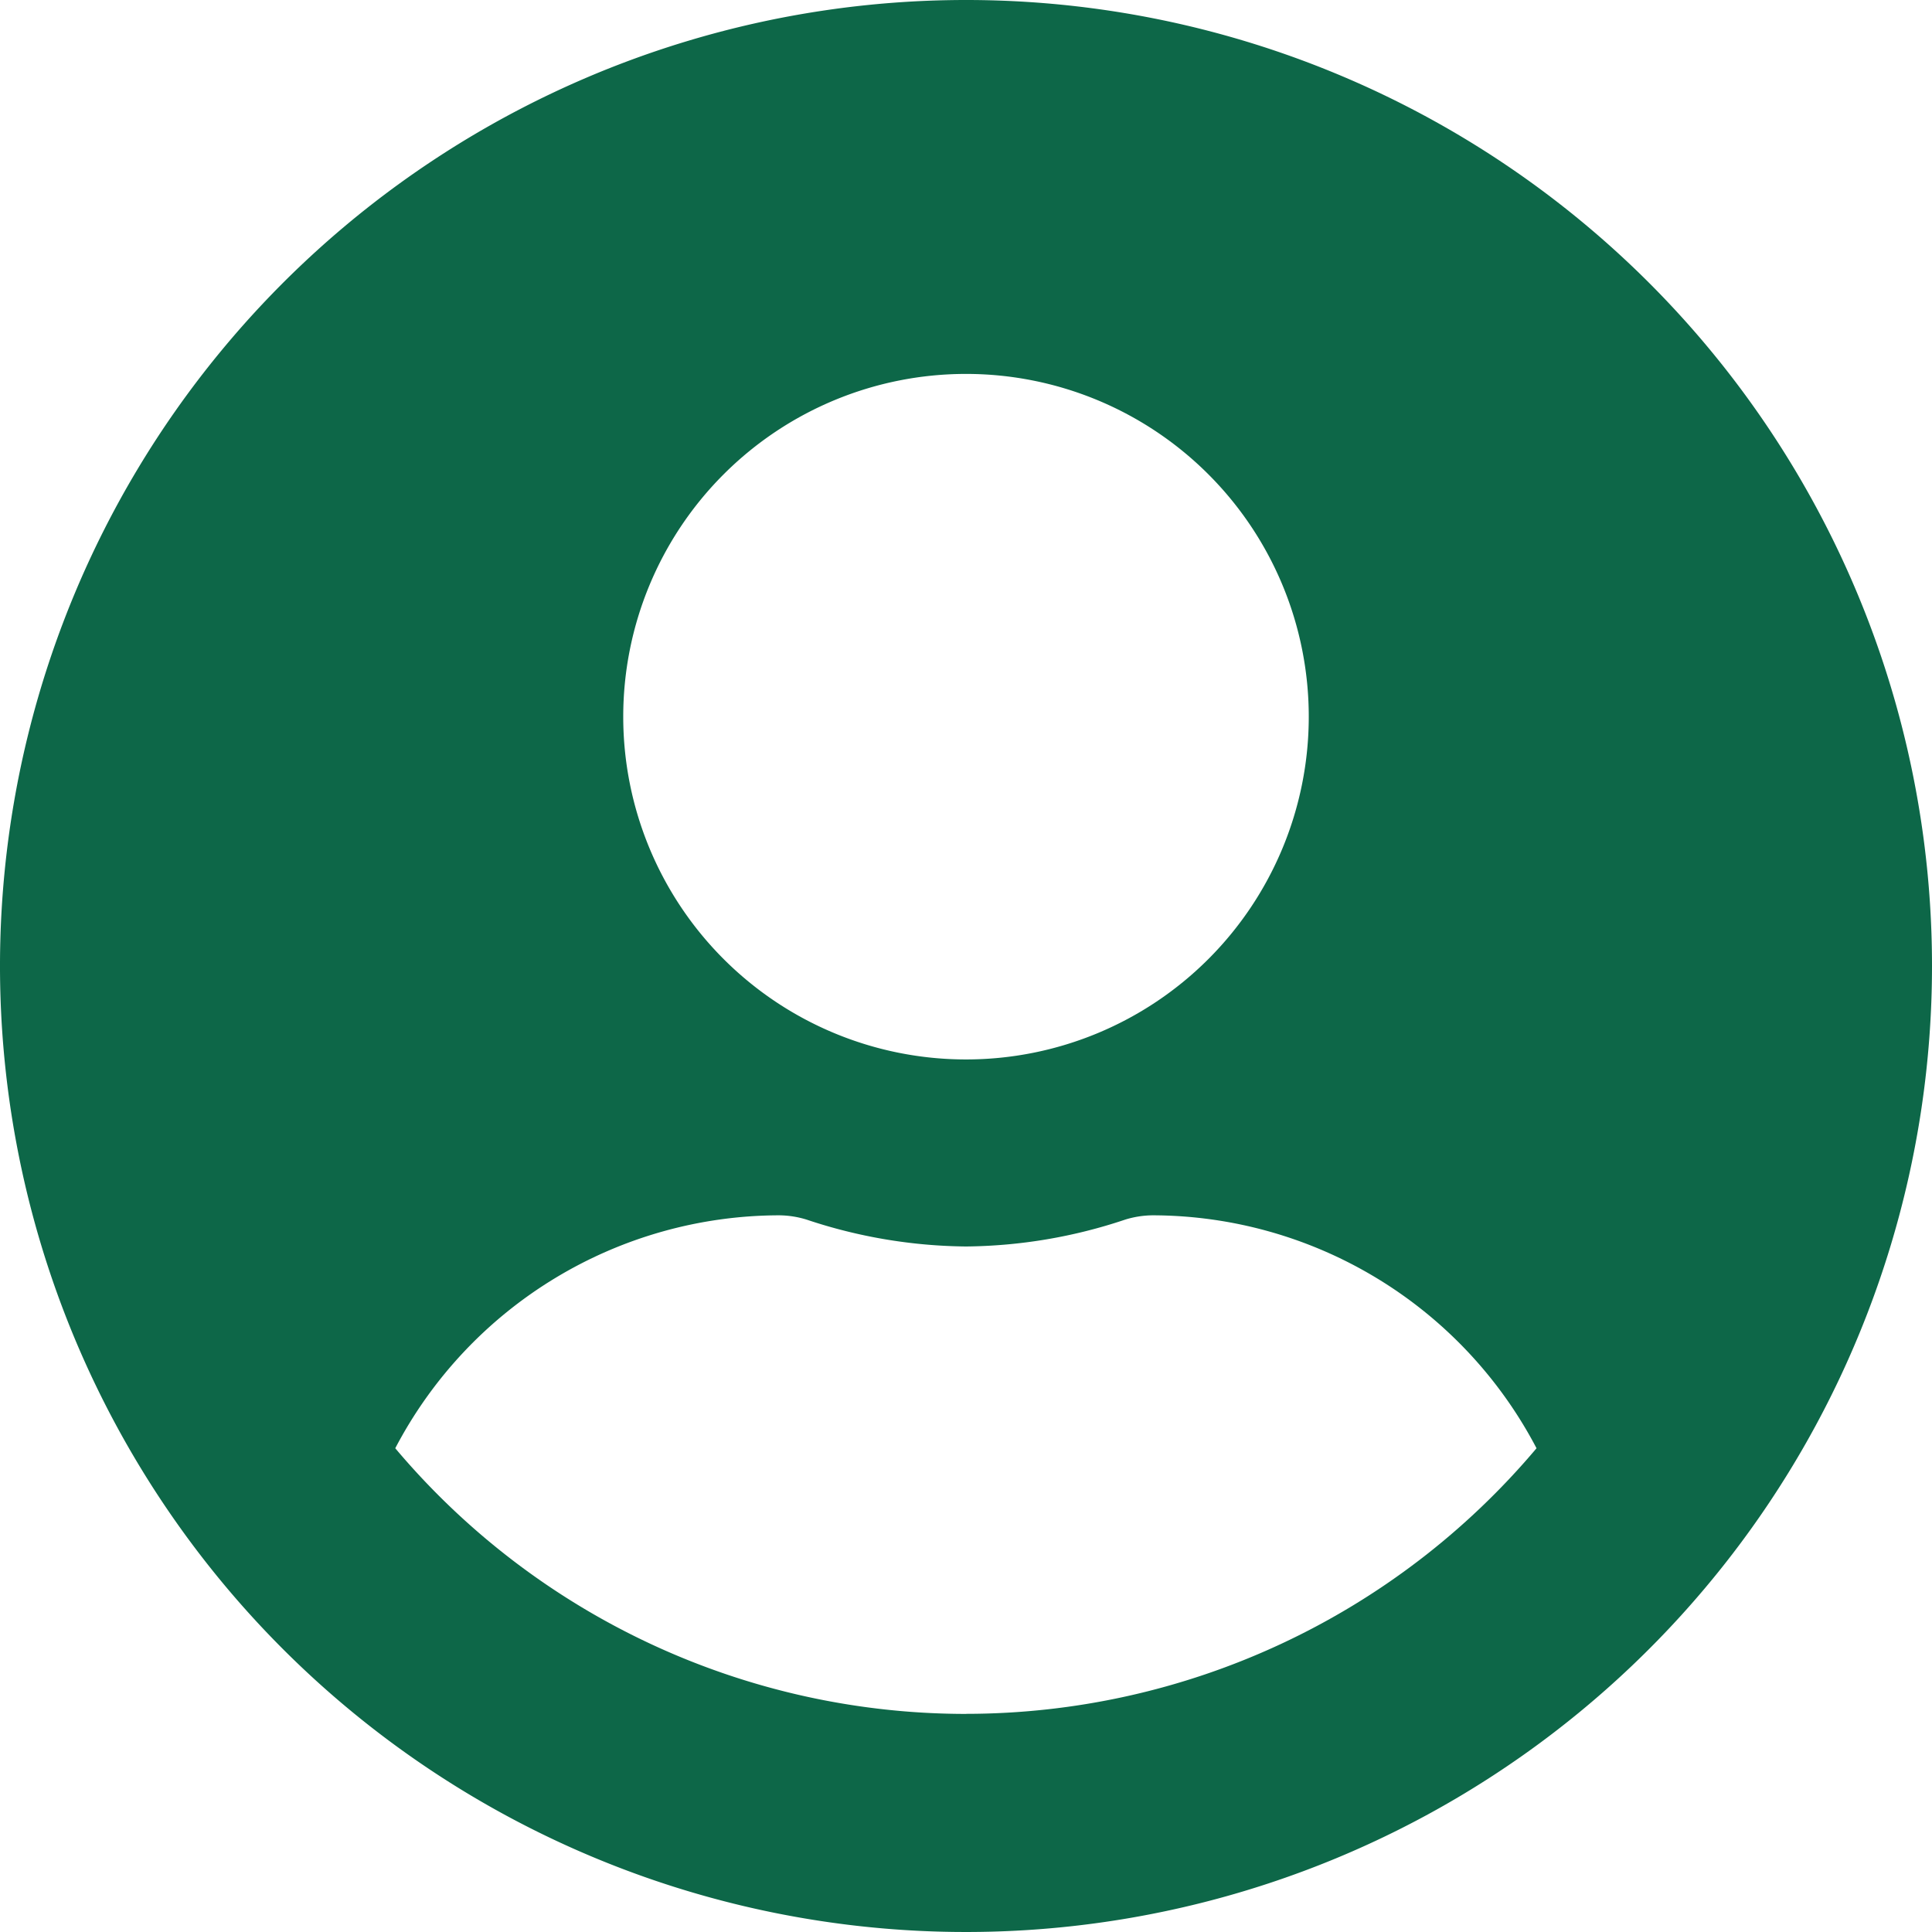 <svg xmlns="http://www.w3.org/2000/svg" width="54.5" height="54.5" viewBox="0 0 54.5 54.5">
  <path id="Icon_awesome-user-circle" data-name="Icon awesome-user-circle" d="M27.25.563A27.25,27.25,0,1,0,54.5,27.813,27.245,27.245,0,0,0,27.25.563Zm0,10.548a9.669,9.669,0,1,1-9.669,9.669A9.67,9.67,0,0,1,27.25,11.111Zm0,37.8a21.056,21.056,0,0,1-16.1-7.494,12.251,12.251,0,0,1,10.823-6.571,2.689,2.689,0,0,1,.78.121,14.548,14.548,0,0,0,4.494.758,14.493,14.493,0,0,0,4.494-.758,2.689,2.689,0,0,1,.78-.121,12.251,12.251,0,0,1,10.823,6.571A21.056,21.056,0,0,1,27.25,48.909Z" transform="translate(0 -0.563)" fill="#0d6748"/>
</svg>
